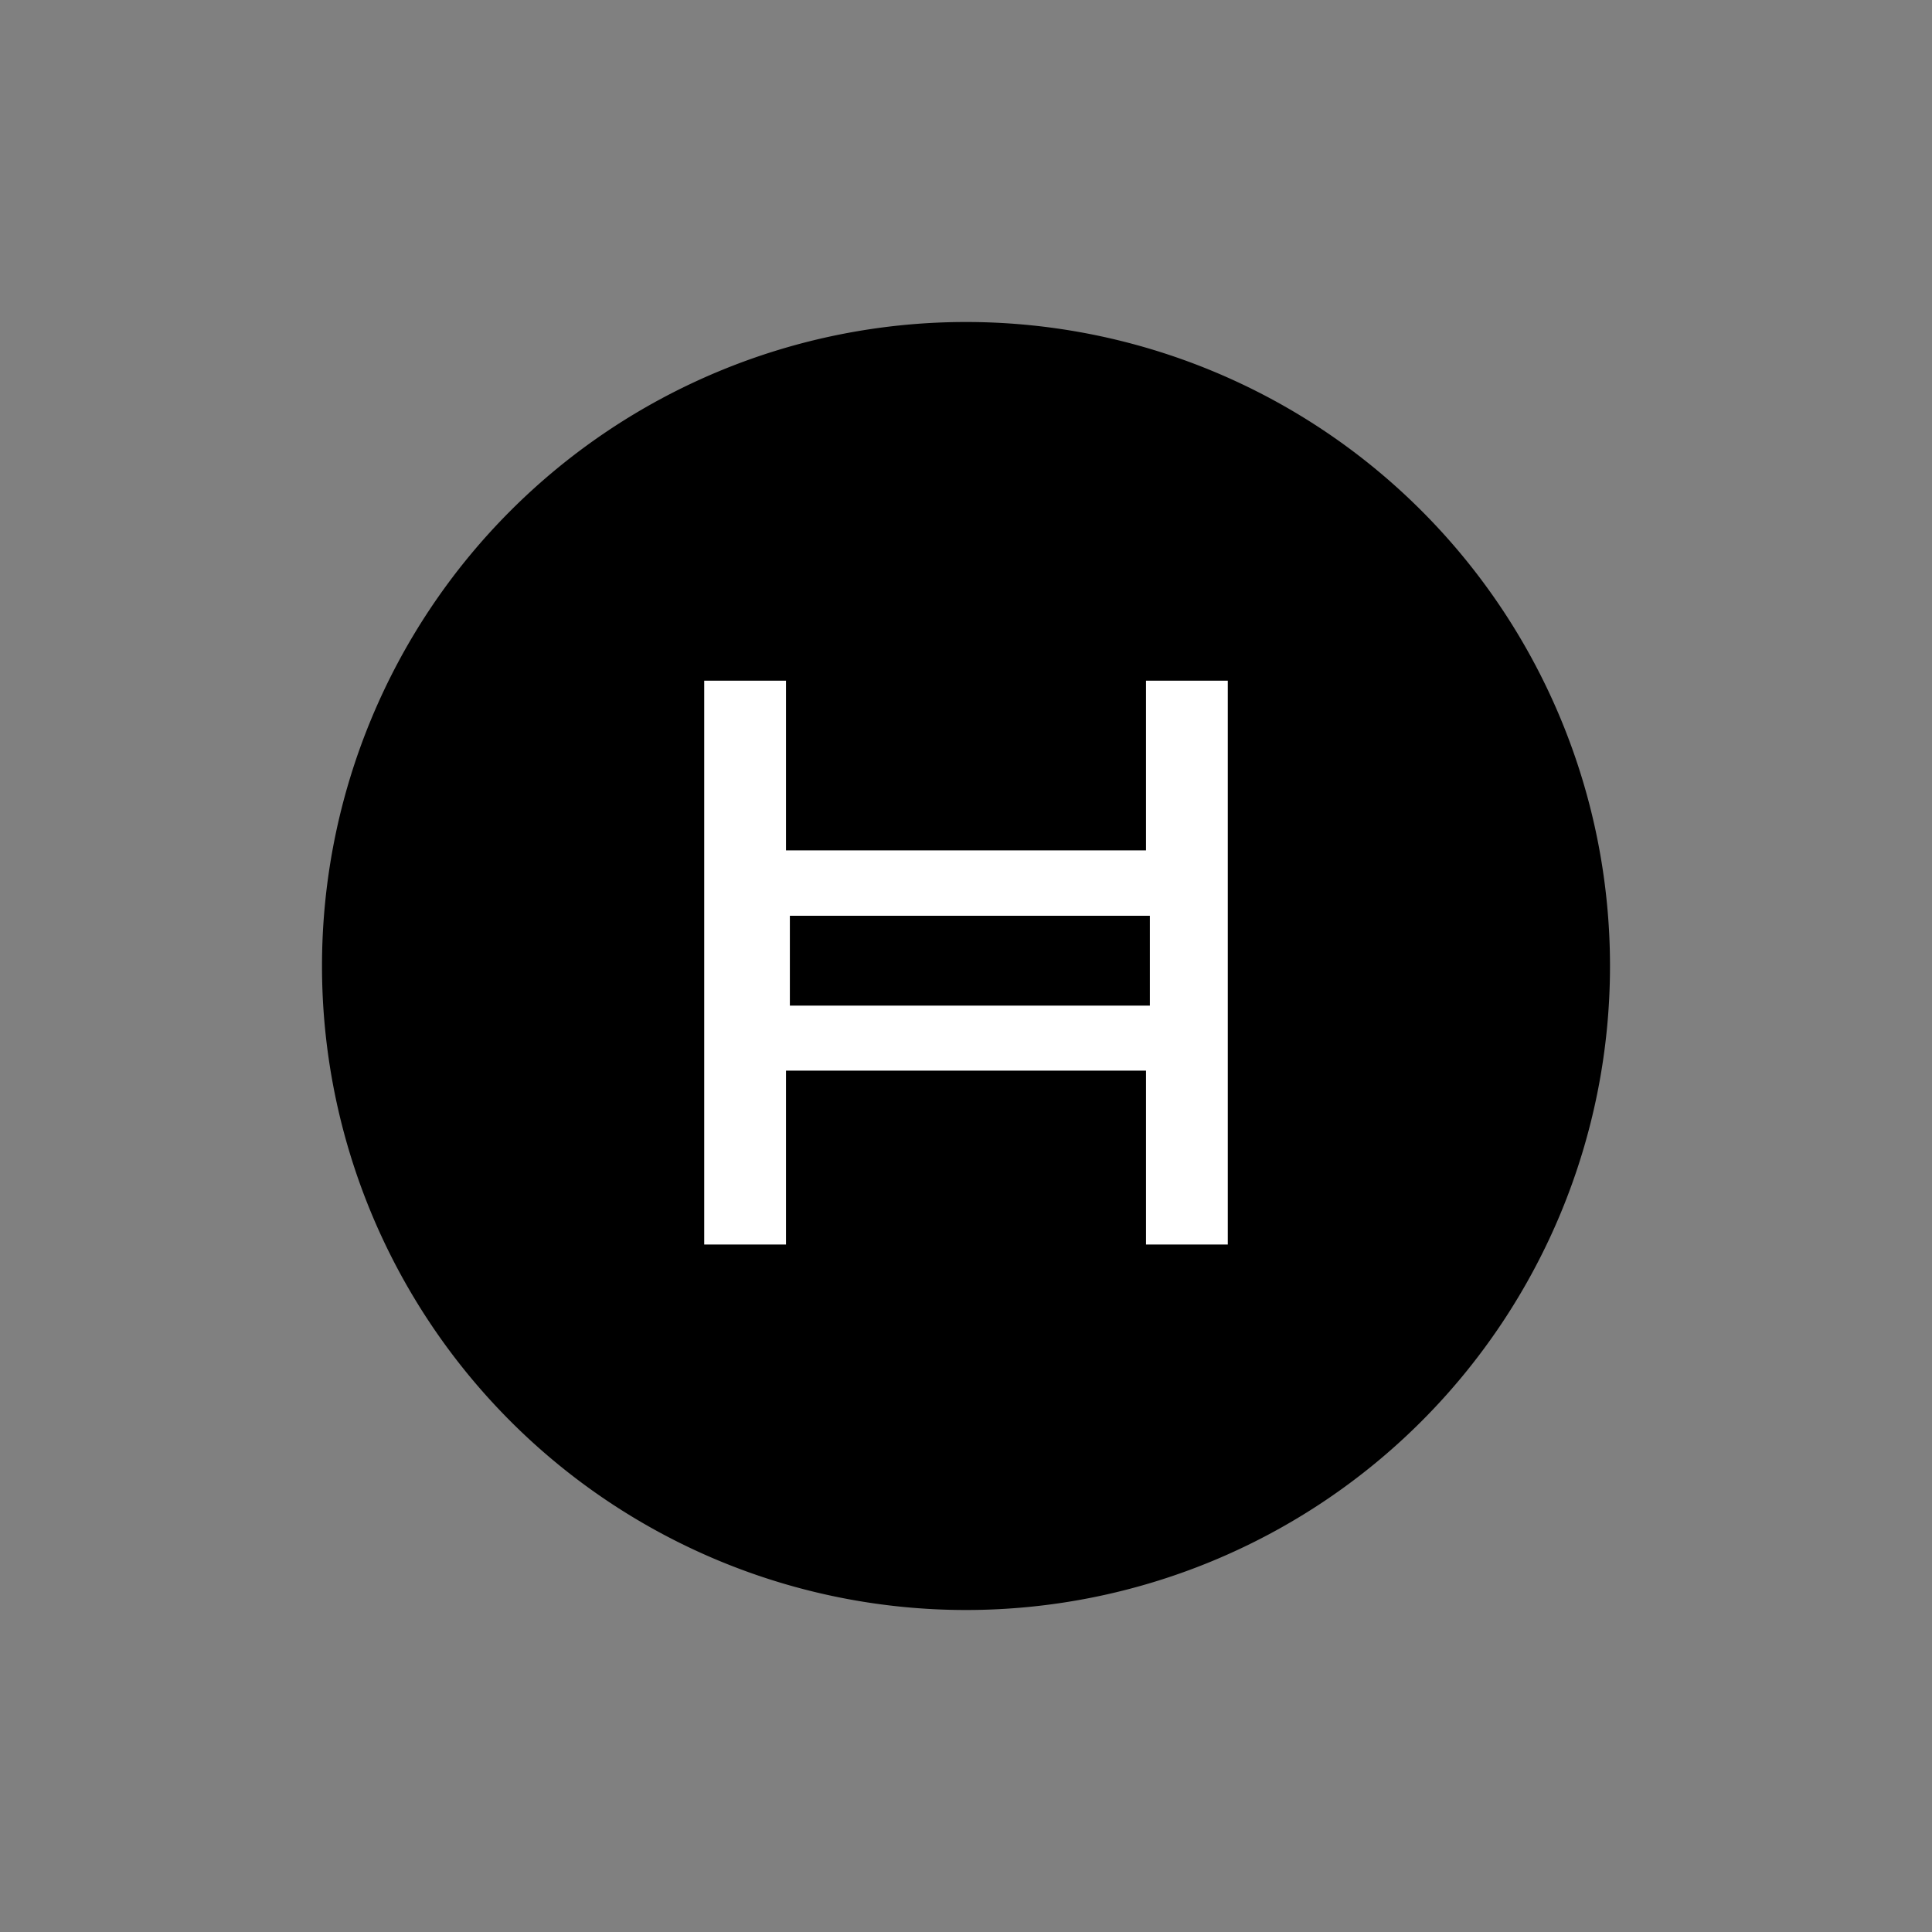 <svg xmlns="http://www.w3.org/2000/svg" width="24" height="24" fill="none" viewBox="0 0 24 24">
    <rect x="0" y="0" width="24" height="24" fill="#808080" stroke="none"/>
    <path fill="#000" d="M12 4a8 8 0 1 0 0 16 8 8 0 0 0 0-16"/>
    <path fill="#fff" d="M15.252 15.46h-1.016V13.3H9.764v2.16H8.748V8.456h1.016v2.108h4.472V8.456h1.016zm-5.44-2.968h4.472v-1.116H9.812z"/>
</svg>
